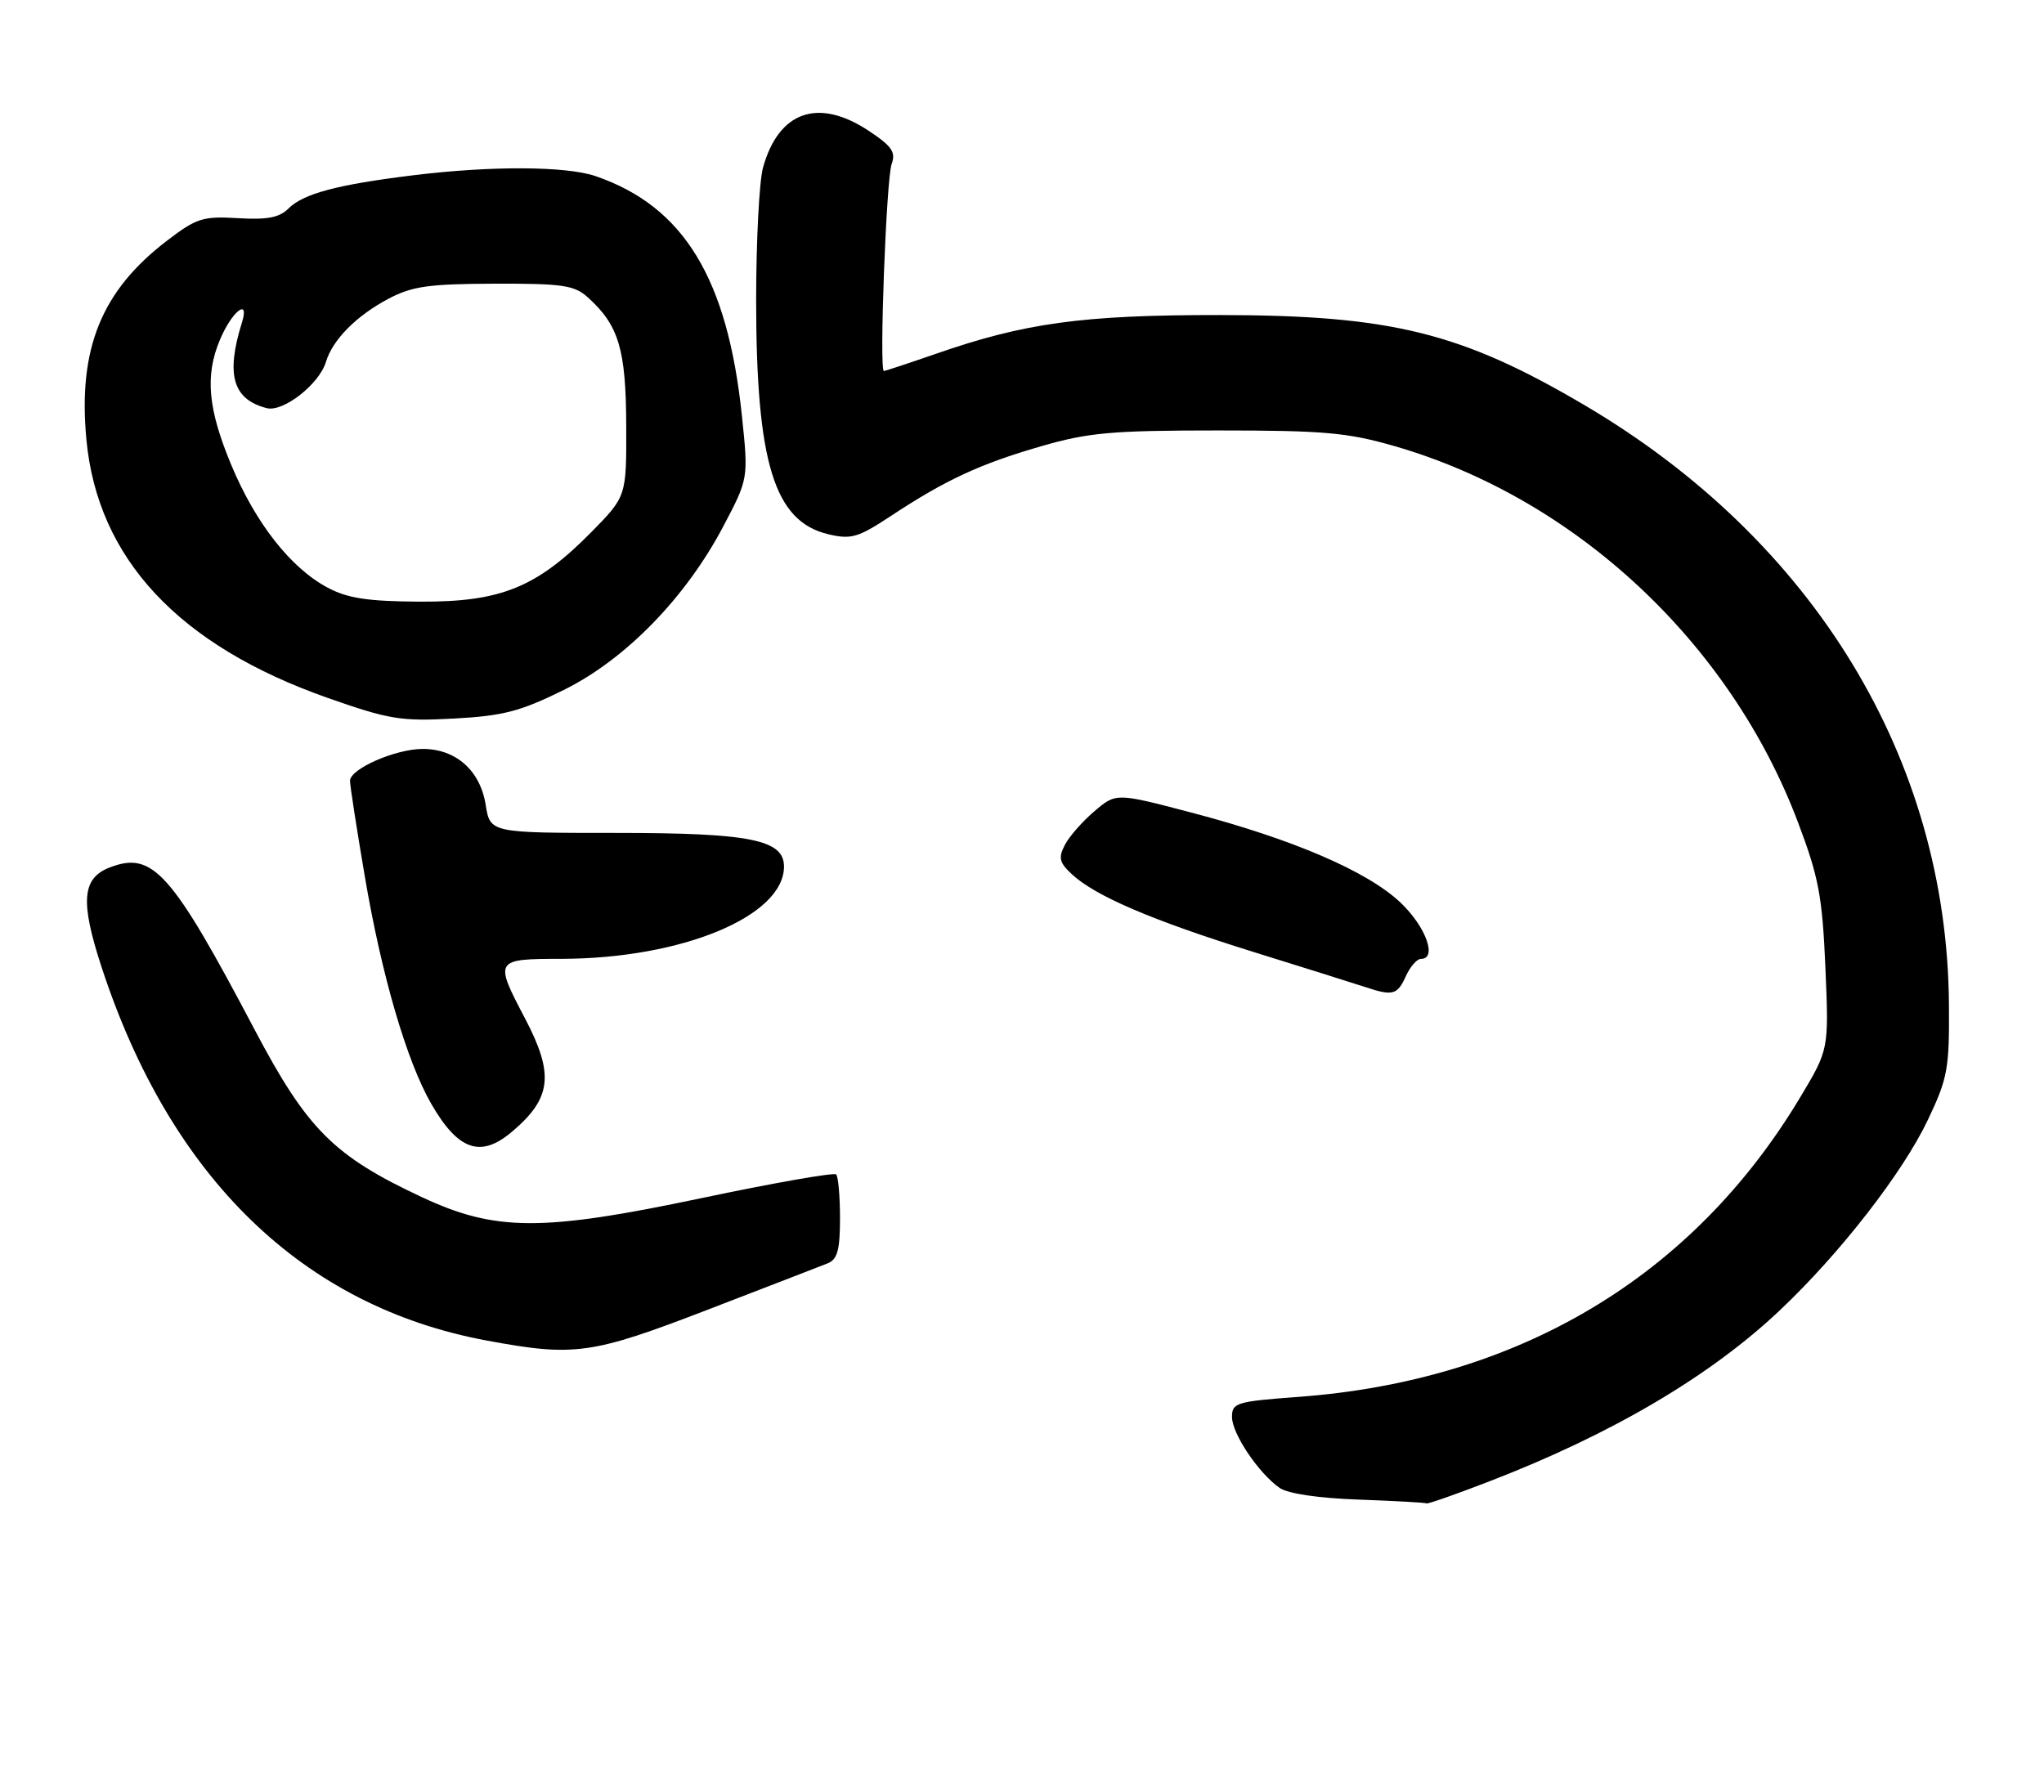 <?xml version="1.0" encoding="UTF-8" standalone="no"?>
<!DOCTYPE svg PUBLIC "-//W3C//DTD SVG 1.1//EN" "http://www.w3.org/Graphics/SVG/1.1/DTD/svg11.dtd" >
<svg xmlns="http://www.w3.org/2000/svg" xmlns:xlink="http://www.w3.org/1999/xlink" version="1.1" viewBox="0 0 292 256">
 <g >
 <path fill="currentColor"
d=" M 212.83 211.62 C 230.29 204.88 244.37 196.58 254.31 187.16 C 262.88 179.06 271.83 167.54 275.41 160.00 C 278.25 154.03 278.49 152.69 278.42 143.50 C 278.16 108.45 259.14 77.18 226.32 57.86 C 208.72 47.50 198.73 45.03 174.21 45.01 C 154.60 45.00 146.37 46.13 133.58 50.59 C 129.77 51.91 126.48 53.00 126.27 53.00 C 125.58 53.00 126.61 25.54 127.38 23.43 C 128.00 21.73 127.40 20.87 124.09 18.68 C 116.89 13.92 111.24 15.89 109.00 23.95 C 108.46 25.90 108.02 34.47 108.02 43.00 C 108.04 66.17 110.62 74.51 118.34 76.33 C 121.58 77.10 122.59 76.81 127.25 73.73 C 135.05 68.58 139.98 66.29 148.68 63.77 C 155.48 61.80 158.78 61.50 174.00 61.50 C 189.21 61.50 192.52 61.80 199.30 63.76 C 225.11 71.24 247.16 91.82 256.85 117.47 C 259.82 125.32 260.33 128.03 260.77 138.21 C 261.27 149.93 261.27 149.93 257.21 156.71 C 241.84 182.41 216.96 197.27 185.42 199.58 C 176.63 200.23 176.00 200.42 176.00 202.44 C 176.00 204.83 179.78 210.46 182.80 212.58 C 183.98 213.40 188.37 214.05 194.11 214.25 C 199.28 214.44 203.63 214.68 203.79 214.79 C 203.95 214.91 208.02 213.48 212.83 211.62 Z  M 101.18 187.09 C 109.60 183.85 117.29 180.87 118.25 180.49 C 119.63 179.93 120.00 178.58 120.00 174.06 C 120.00 170.91 119.75 168.09 119.45 167.79 C 119.15 167.49 110.49 169.01 100.20 171.18 C 77.42 175.98 70.78 175.96 60.23 171.02 C 47.68 165.15 43.88 161.34 36.40 147.16 C 24.51 124.60 21.83 121.59 15.74 123.91 C 11.71 125.44 11.42 128.74 14.52 138.20 C 24.38 168.32 43.29 186.65 69.50 191.52 C 82.09 193.86 84.49 193.52 101.18 187.09 Z  M 73.12 161.71 C 78.81 156.91 79.20 153.49 75.00 145.50 C 70.58 137.09 70.63 137.00 80.25 136.99 C 97.43 136.95 112.00 130.90 112.00 123.80 C 112.00 119.97 107.16 119.00 88.06 119.00 C 70.02 119.00 70.02 119.00 69.38 114.97 C 68.60 110.08 65.12 107.00 60.40 107.00 C 56.49 107.00 50.00 109.85 50.00 111.56 C 50.00 112.21 50.94 118.32 52.10 125.12 C 54.50 139.31 58.10 151.62 61.61 157.71 C 65.45 164.37 68.66 165.48 73.12 161.71 Z  M 200.82 139.50 C 201.44 138.12 202.42 137.00 202.98 137.00 C 205.36 137.00 203.72 132.43 200.10 128.98 C 195.39 124.50 184.74 119.91 170.18 116.09 C 159.44 113.27 159.44 113.27 156.36 115.89 C 154.67 117.32 152.76 119.49 152.13 120.70 C 151.17 122.55 151.32 123.22 153.12 124.90 C 156.47 128.02 164.64 131.52 179.14 136.03 C 186.49 138.31 193.62 140.56 195.00 141.01 C 198.96 142.33 199.61 142.16 200.82 139.50 Z  M 80.53 98.58 C 89.37 94.21 97.97 85.38 103.35 75.16 C 106.92 68.37 106.92 68.37 105.99 59.43 C 103.94 39.76 97.68 29.50 85.10 25.17 C 80.89 23.72 70.13 23.67 58.97 25.05 C 48.16 26.38 43.33 27.67 41.20 29.80 C 39.91 31.09 38.16 31.42 34.00 31.17 C 28.99 30.87 28.07 31.16 23.88 34.37 C 14.49 41.53 11.13 49.81 12.34 62.78 C 13.93 79.81 25.53 92.23 46.84 99.72 C 55.60 102.80 57.28 103.07 64.85 102.66 C 71.89 102.28 74.33 101.64 80.53 98.58 Z  M 46.85 83.98 C 41.56 81.19 36.51 74.76 33.04 66.43 C 29.70 58.42 29.27 53.69 31.40 48.59 C 33.12 44.48 35.70 42.44 34.56 46.09 C 32.24 53.54 33.25 57.05 38.09 58.31 C 40.44 58.93 45.59 54.91 46.56 51.71 C 47.52 48.53 50.90 45.12 55.50 42.68 C 58.87 40.90 61.25 40.56 70.64 40.53 C 80.40 40.50 82.06 40.75 83.99 42.50 C 88.39 46.47 89.42 49.90 89.46 60.71 C 89.50 70.91 89.50 70.91 84.51 75.99 C 76.70 83.92 71.58 86.01 60.05 85.96 C 52.61 85.92 49.69 85.49 46.85 83.98 Z "/>
</g>
</svg>